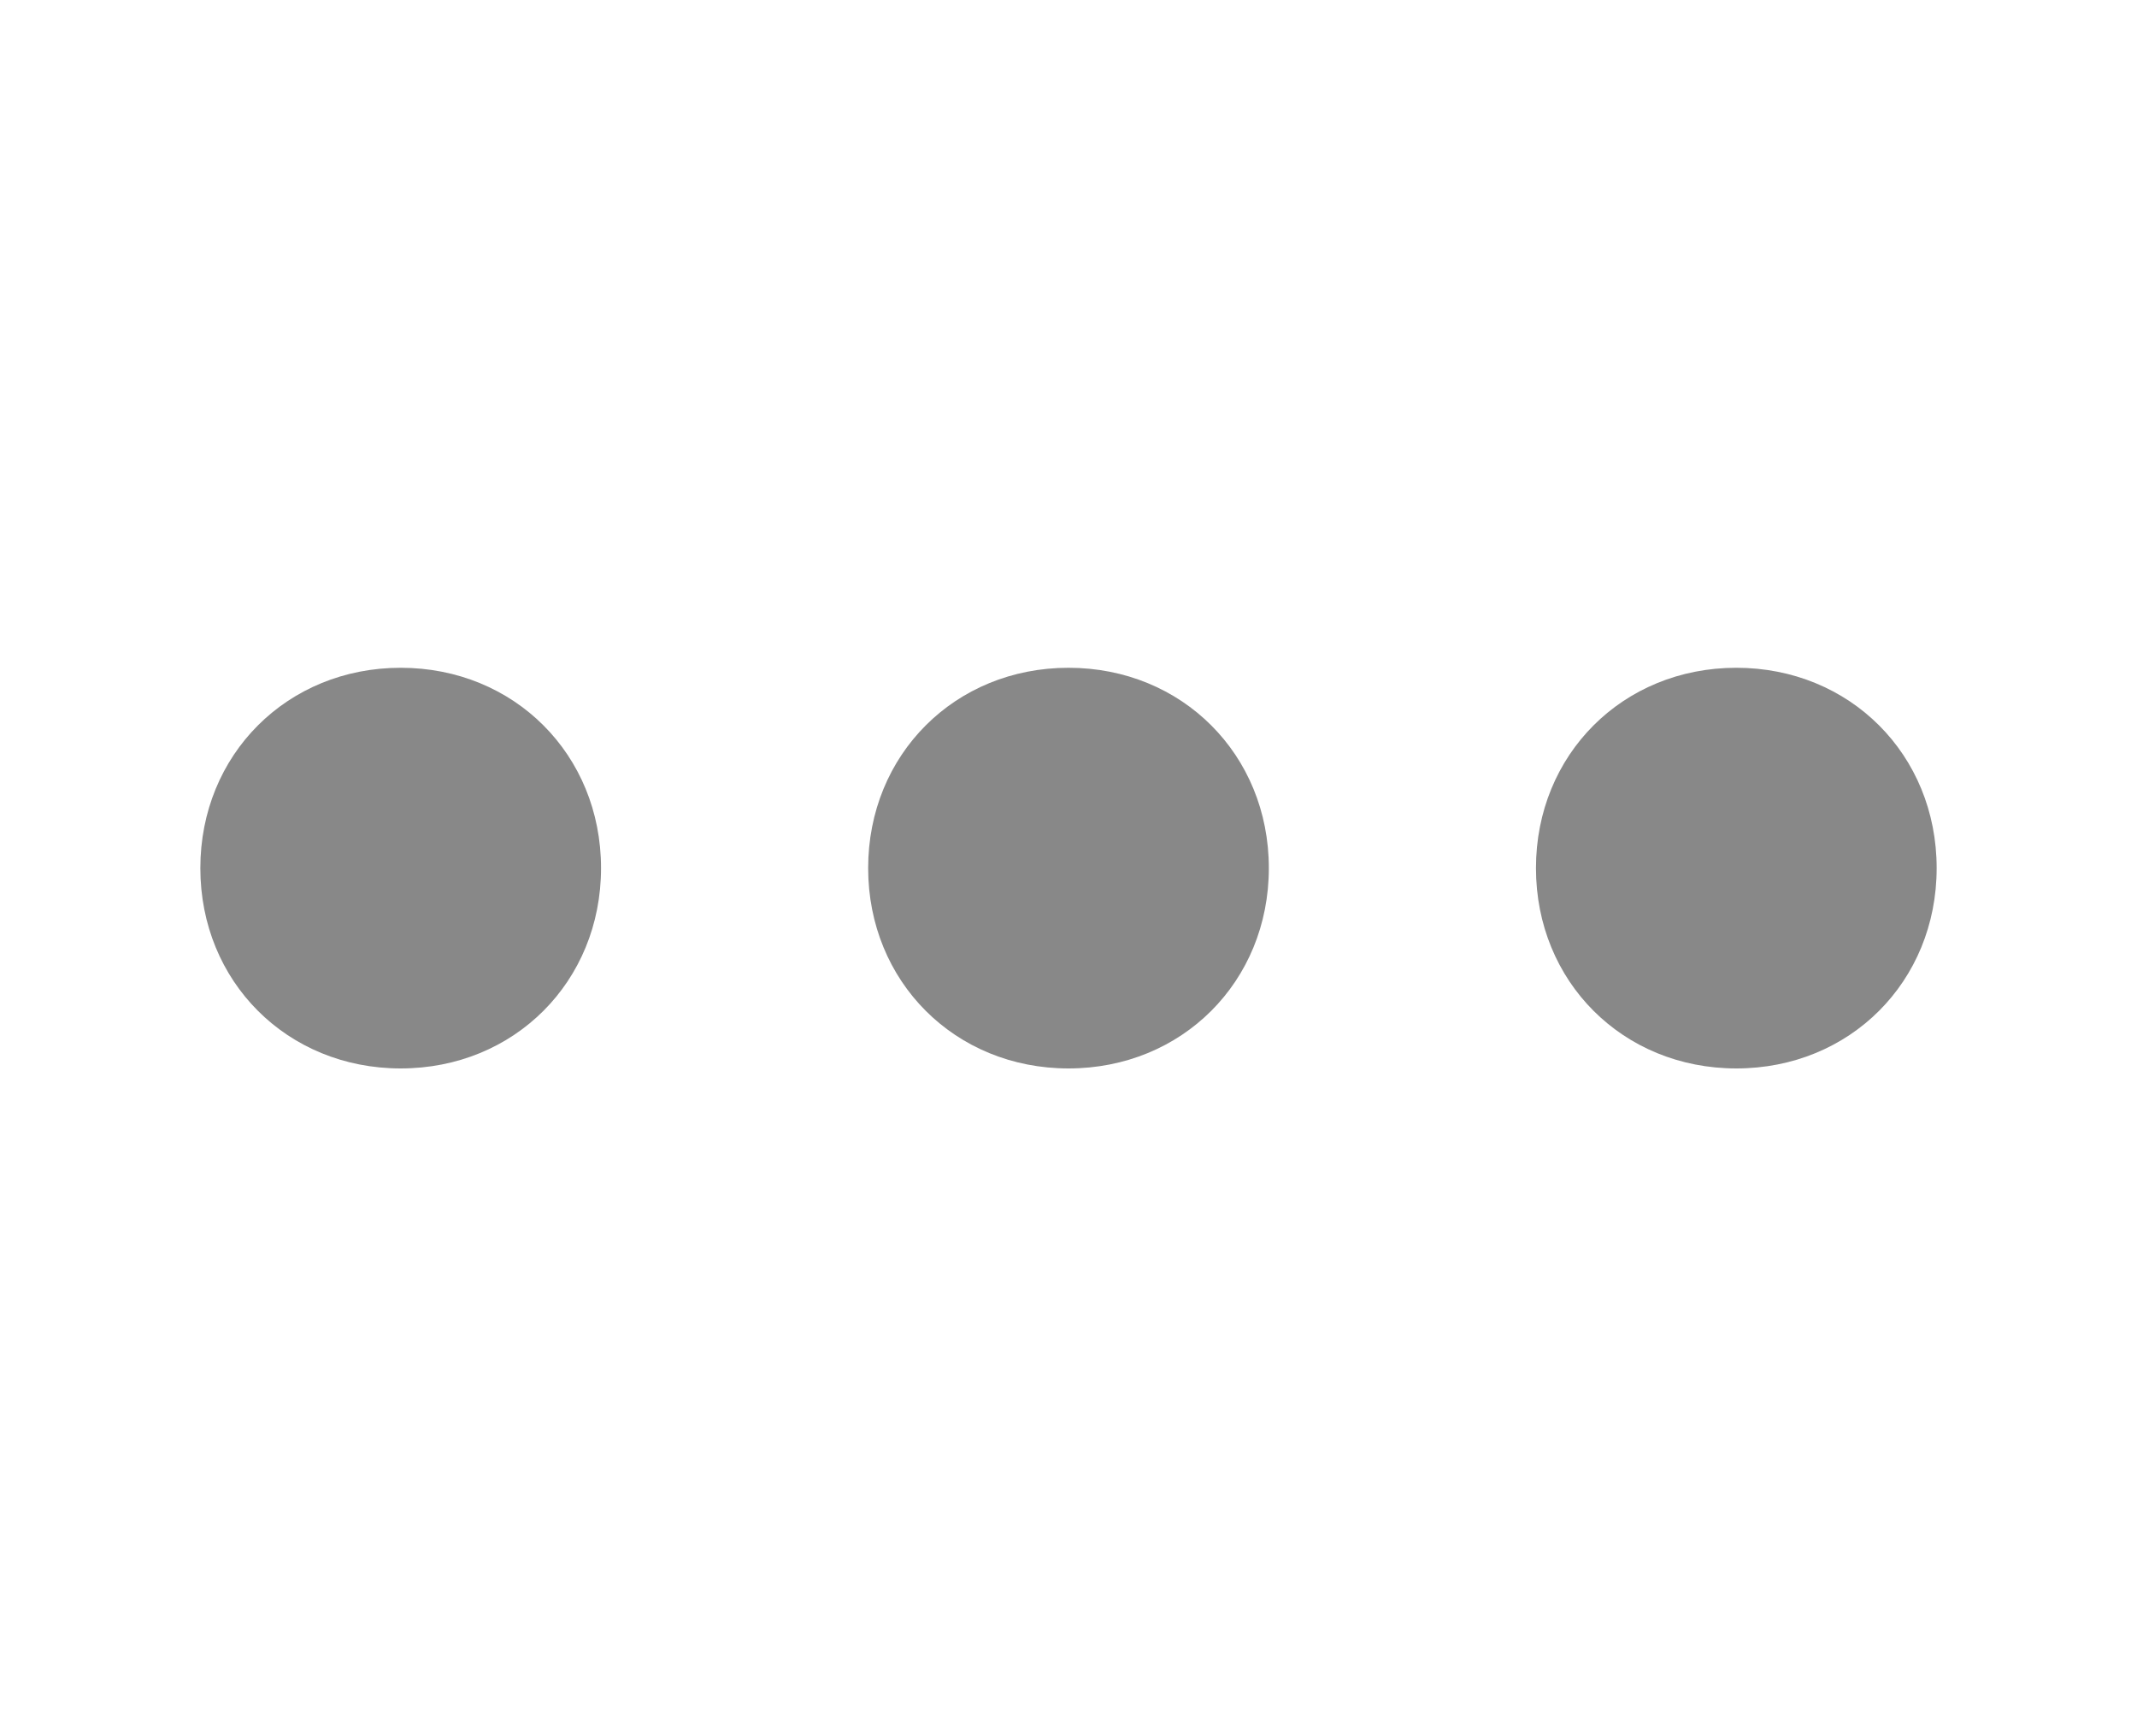 <?xml version="1.0" encoding="utf-8"?>
<!-- Generator: Adobe Illustrator 21.1.0, SVG Export Plug-In . SVG Version: 6.00 Build 0)  -->
<svg version="1.1" id="Layer_1" xmlns="http://www.w3.org/2000/svg" xmlns:xlink="http://www.w3.org/1999/xlink" x="0px" y="0px"
	 viewBox="0 0 32 26" style="enable-background:new 0 0 32 26;" xml:space="preserve">
<style type="text/css">
	.st0{fill:#888888;}
</style>
<path class="st0" d="M16,10c-1.7,0-3,1.3-3,3s1.3,3,3,3s3-1.3,3-3S17.7,10,16,10z"/>
<path class="st0" d="M26,10c-1.7,0-3,1.3-3,3s1.3,3,3,3s3-1.3,3-3S27.7,10,26,10z"/>
<path class="st0" d="M6,10c-1.7,0-3,1.3-3,3s1.3,3,3,3s3-1.3,3-3S7.7,10,6,10z"/>
</svg>
